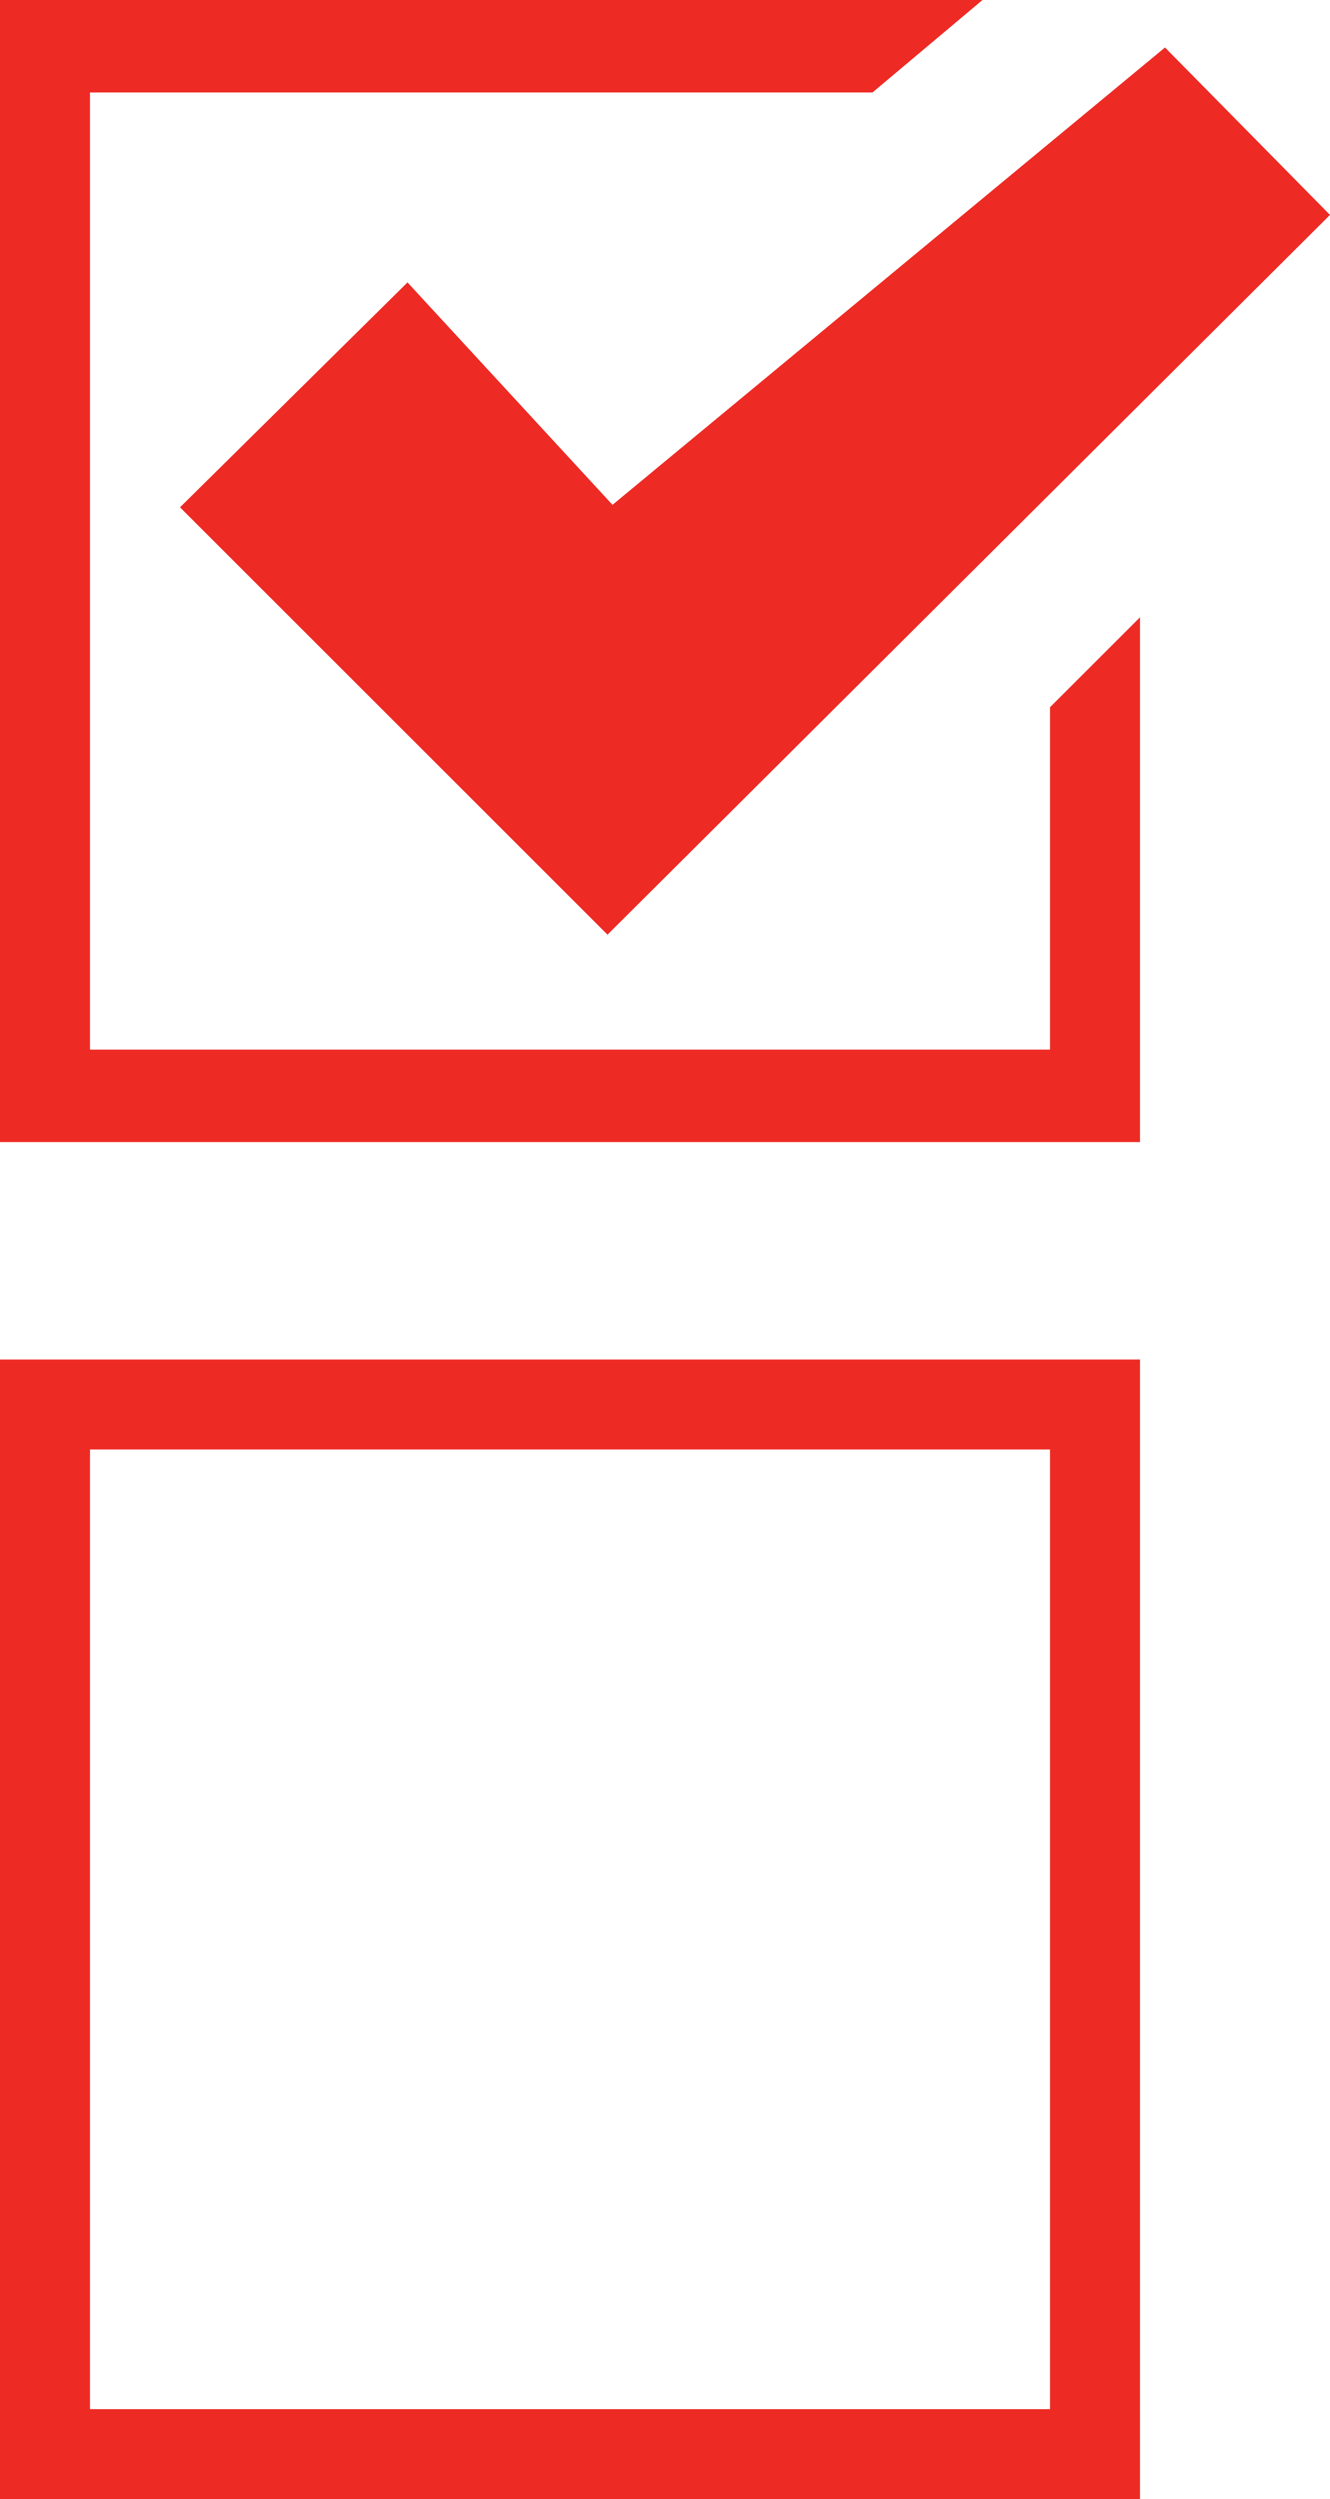 <?xml version="1.0" encoding="utf-8"?>
<!-- Generator: Adobe Illustrator 19.1.0, SVG Export Plug-In . SVG Version: 6.00 Build 0)  -->
<svg version="1.1" id="Layer_1" xmlns="http://www.w3.org/2000/svg" xmlns:xlink="http://www.w3.org/1999/xlink" x="0px" y="0px"
	 viewBox="-43 20.7 53.2 100" style="enable-background:new -43 20.7 53.2 100;" xml:space="preserve">
<style type="text/css">
	.st0{fill:#EE2A24;}
</style>
<path class="st0" d="M-43,75.1v45.6H2.6V75.1H-43z M-1,117.1h-38.4V78.7H-1V117.1z"/>
<polygon class="st0" points="-1,49 -1,62.7 -39.4,62.7 -39.4,24.4 -8.1,24.4 -3.7,20.7 -43,20.7 -43,66.4 2.6,66.4 2.6,45.4 "/>
<polygon class="st0" points="-26.7,32 -35.8,41 -18.7,58.1 10.2,29.3 3.6,22.6 -18.5,40.9 "/>
</svg>
